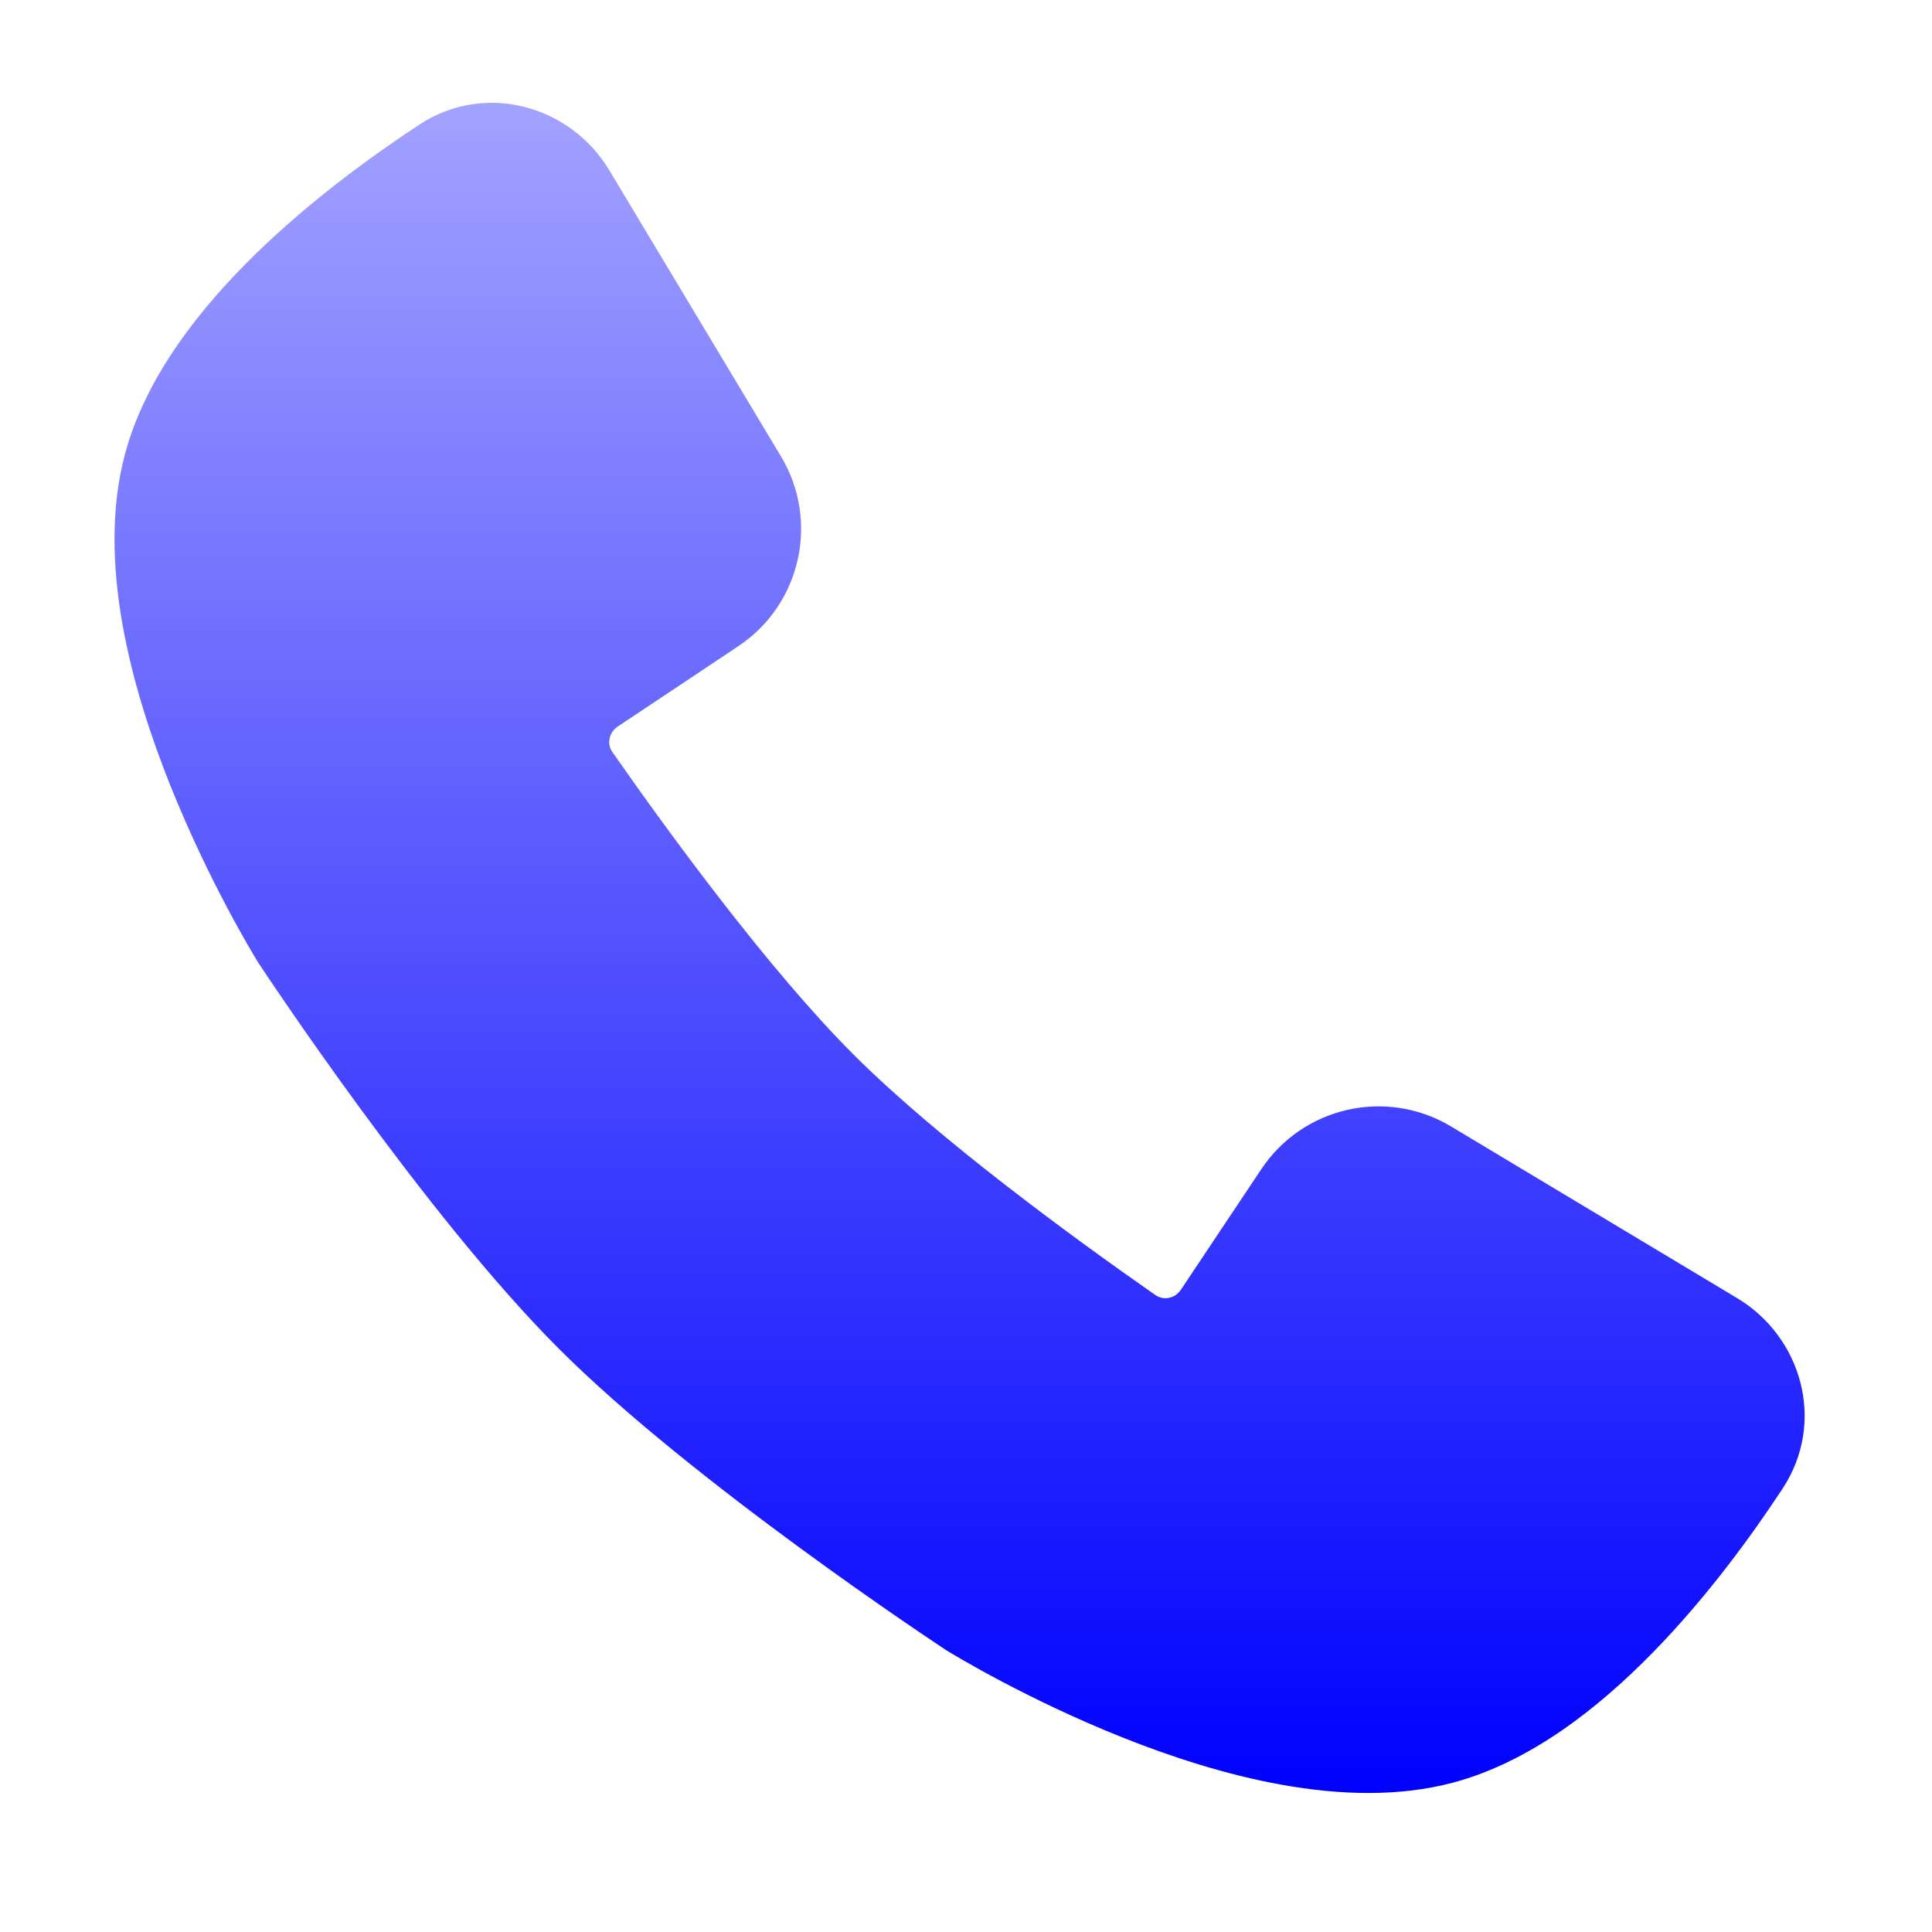 <svg fill="none" height="24" viewBox="0 0 24 24" width="24" xmlns="http://www.w3.org/2000/svg" xmlns:xlink="http://www.w3.org/1999/xlink"><linearGradient id="paint0_linear_5_917" gradientUnits="userSpaceOnUse" x1="11.919" x2="11.919" y1="1.277" y2="22.273"><stop offset="0" stop-color="#a2a2ff"/><stop offset="1" stop-color="#00f"/></linearGradient><g fill="url(#paint0_linear_5_917)"><path d="m9.059 6.056-2.133-3.555c-.276-.46-.863-.617-1.31-.323-1.089.716-2.928 2.119-3.34 3.656-.588 2.194 1.482 5.59 1.556 5.711l.004.007c.078.118 2.031 3.069 3.634 4.672 1.603 1.603 4.553 3.556 4.672 3.634l.007.004c.122.075 3.517 2.144 5.711 1.556 1.537-.412 2.94-2.25 3.656-3.339.295-.448.137-1.035-.323-1.311l-3.555-2.133c-.458-.275-1.05-.141-1.347.303l-.998 1.496c-.305.458-.92.583-1.371.268-1.018-.71-2.755-1.976-3.855-3.077-1.101-1.101-2.366-2.837-3.077-3.855-.315-.451-.19-1.067.268-1.372l1.496-.997c.444-.296.578-.889.303-1.347z"/><path clip-rule="evenodd" d="m5.204 1.551c.832-.547 1.888-.232 2.365.564l2.133 3.555c.481.801.247 1.839-.53 2.357l-1.496.997c-.118.079-.136.222-.069.318.711 1.019 1.944 2.705 2.992 3.754 1.049 1.049 2.735 2.281 3.754 2.992.096.067.24.049.318-.069l.998-1.496c.518-.777 1.555-1.01 2.356-.53l3.555 2.133c.796.477 1.111 1.534.564 2.366-.372.566-.932 1.341-1.611 2.035-.666.681-1.516 1.358-2.478 1.616-1.352.362-2.952-.099-4.104-.557-1.196-.476-2.116-1.037-2.194-1.085l-.011-.007-.016-.011c-.106-.07-3.123-2.064-4.789-3.73-1.666-1.666-3.659-4.683-3.729-4.789l-.006-.009-.011-.018c-.047-.077-.608-.998-1.085-2.194-.459-1.152-.92-2.752-.557-4.104.258-.962.935-1.812 1.616-2.478.695-.679 1.47-1.238 2.036-1.61zm.948 1.232c-.043-.011-.084-.005-.124.021-.523.344-1.212.844-1.812 1.43-.613.599-1.062 1.219-1.216 1.793-.226.842.054 2.036.502 3.161.417 1.046.909 1.865.965 1.956.133.201 2.015 3.029 3.534 4.548 1.519 1.519 4.348 3.401 4.548 3.534.092.056.91.548 1.956.965 1.125.448 2.319.728 3.161.502.574-.154 1.194-.602 1.794-1.215.586-.6 1.086-1.288 1.43-1.811.026-.04.032-.081.021-.123-.012-.046-.044-.096-.103-.132l-3.555-2.133c-.114-.069-.263-.035-.337.076l-.998 1.496c-.532.797-1.619 1.029-2.425.467-1.018-.71-2.804-2.009-3.956-3.162-1.152-1.153-2.452-2.939-3.162-3.956-.562-.806-.33-1.894.467-2.425l1.496-.997c.111-.074.144-.222.076-.337l-2.133-3.555c-.036-.059-.086-.091-.132-.103z" fill-rule="evenodd"/></g></svg>